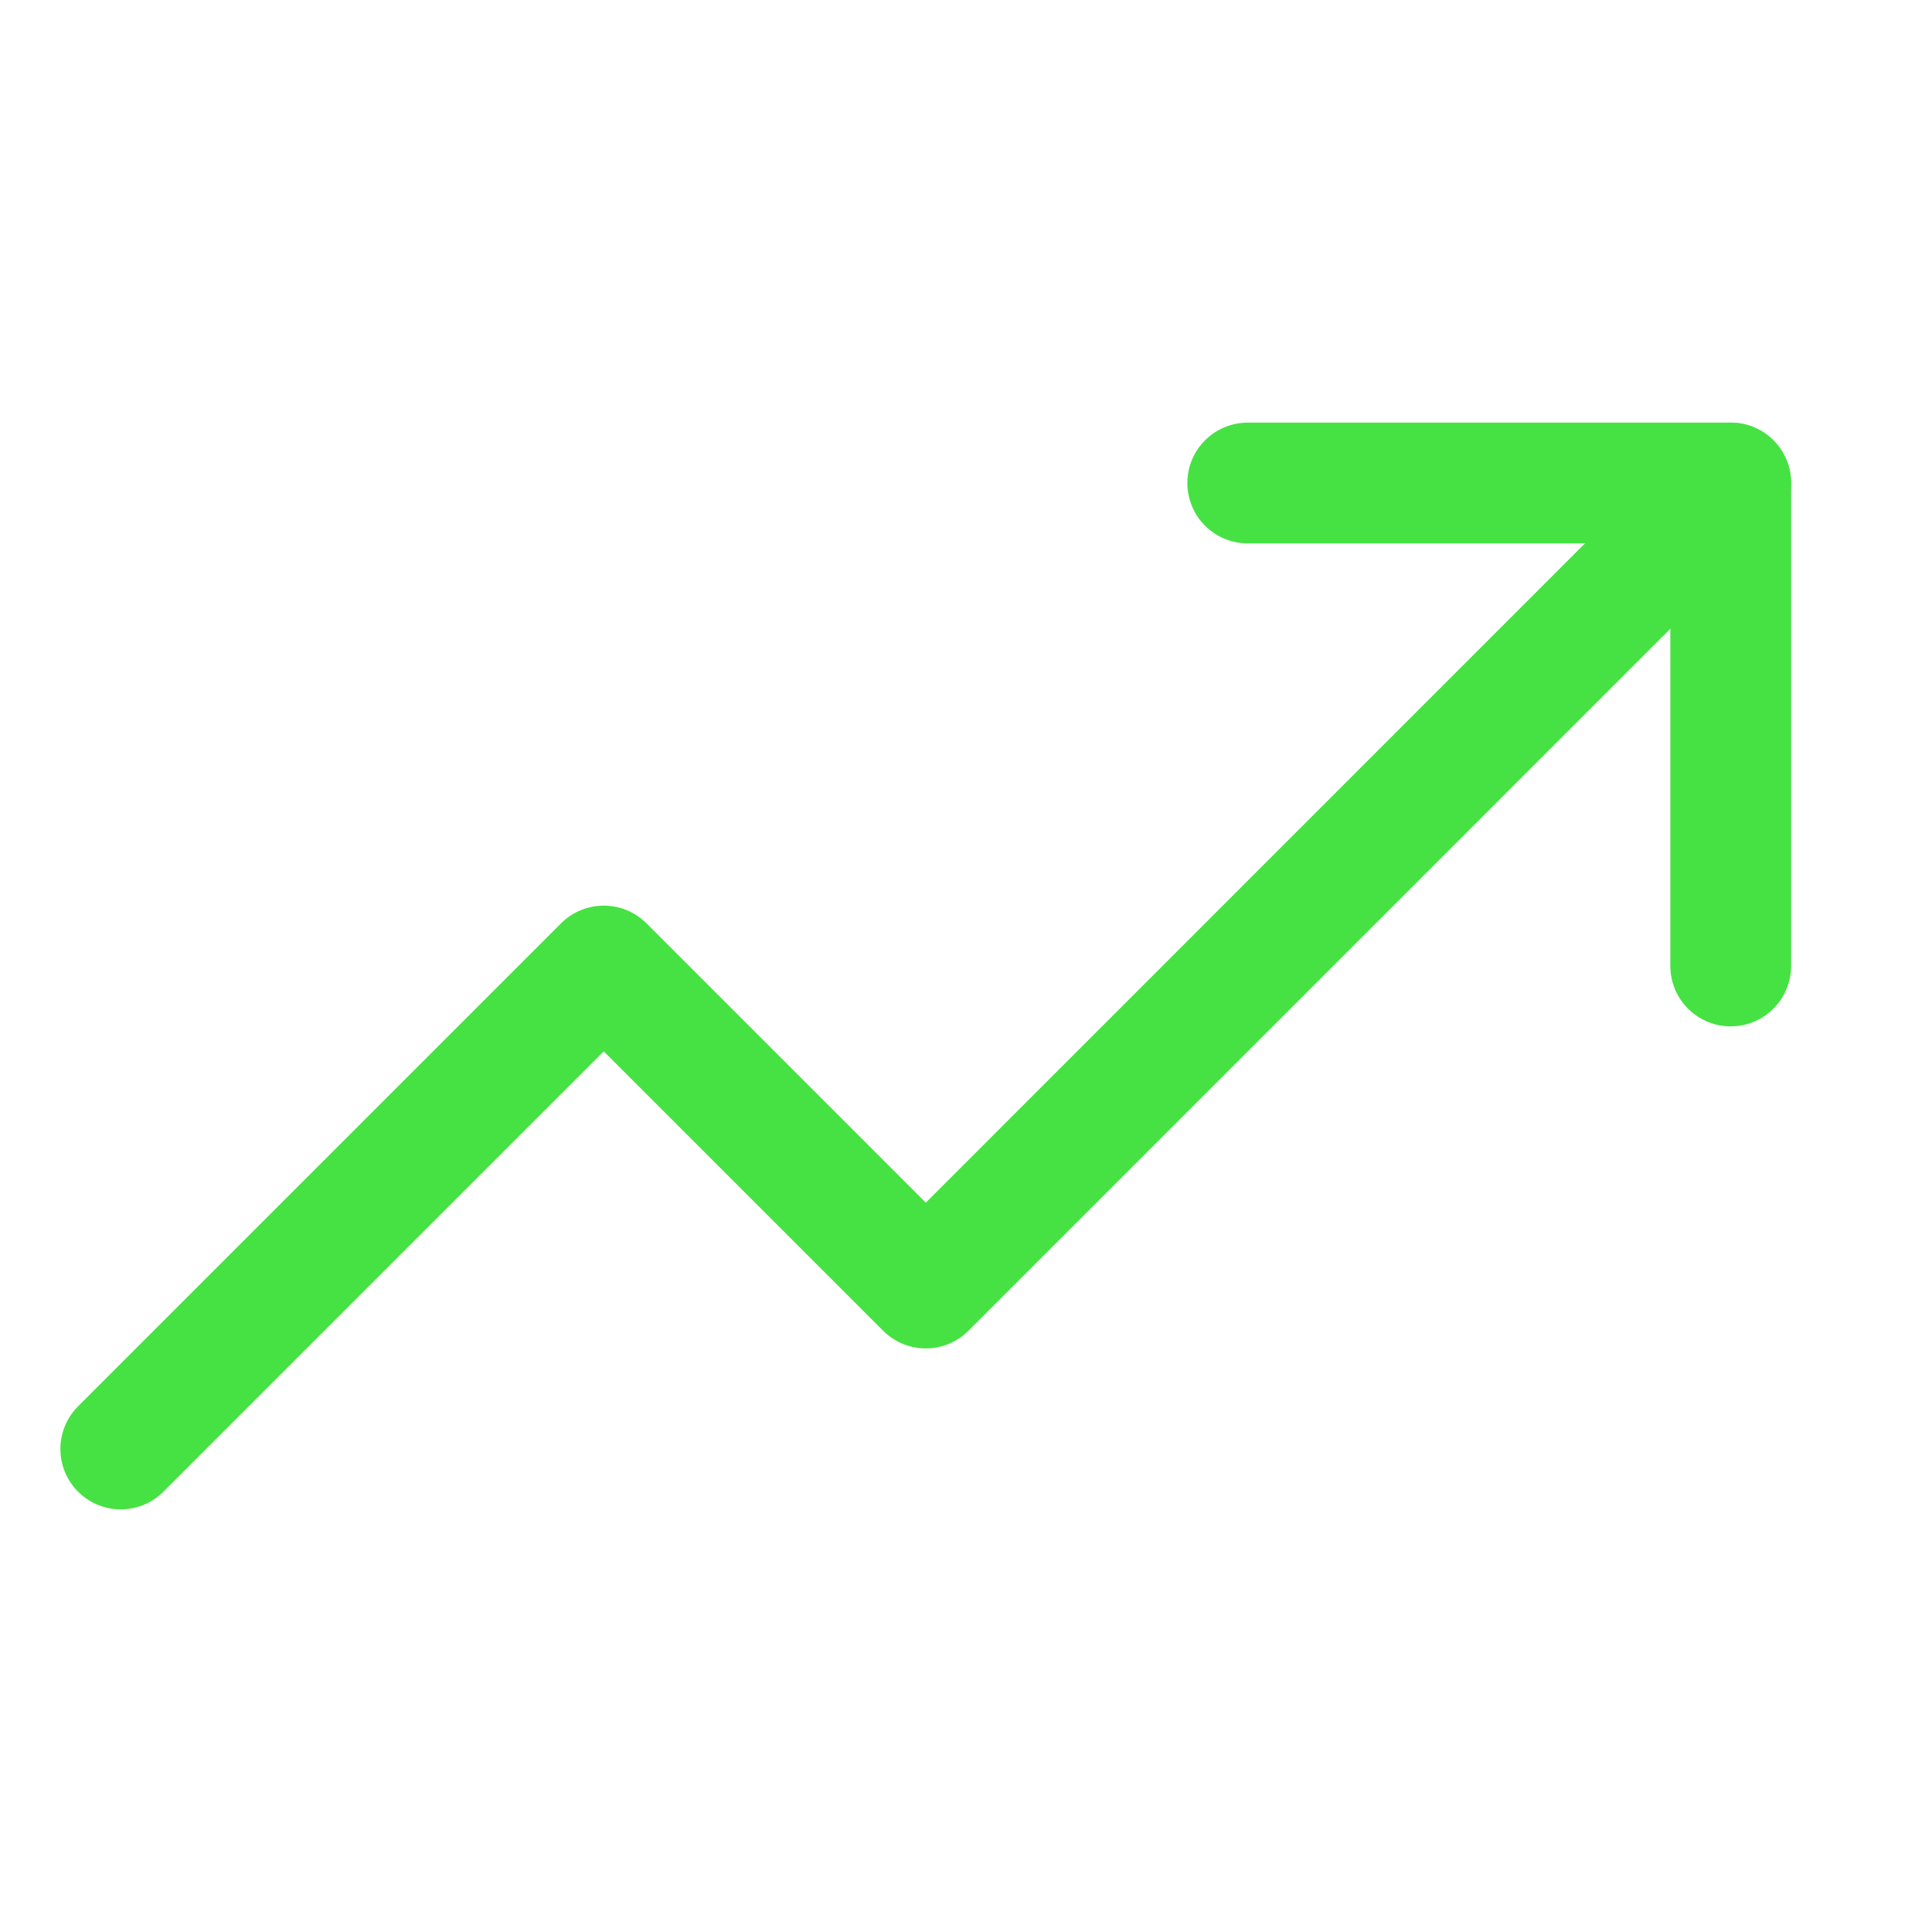 <svg width="16" height="16" viewBox="0 0 16 16" fill="none" xmlns="http://www.w3.org/2000/svg">
<path d="M1 12L5 8L7.667 10.667L14.333 4" stroke="#46E243" stroke-linecap="round" stroke-linejoin="round"/>
<path d="M14.333 8V4H10.333" stroke="#46E243" stroke-linecap="round" stroke-linejoin="round"/>
</svg>
